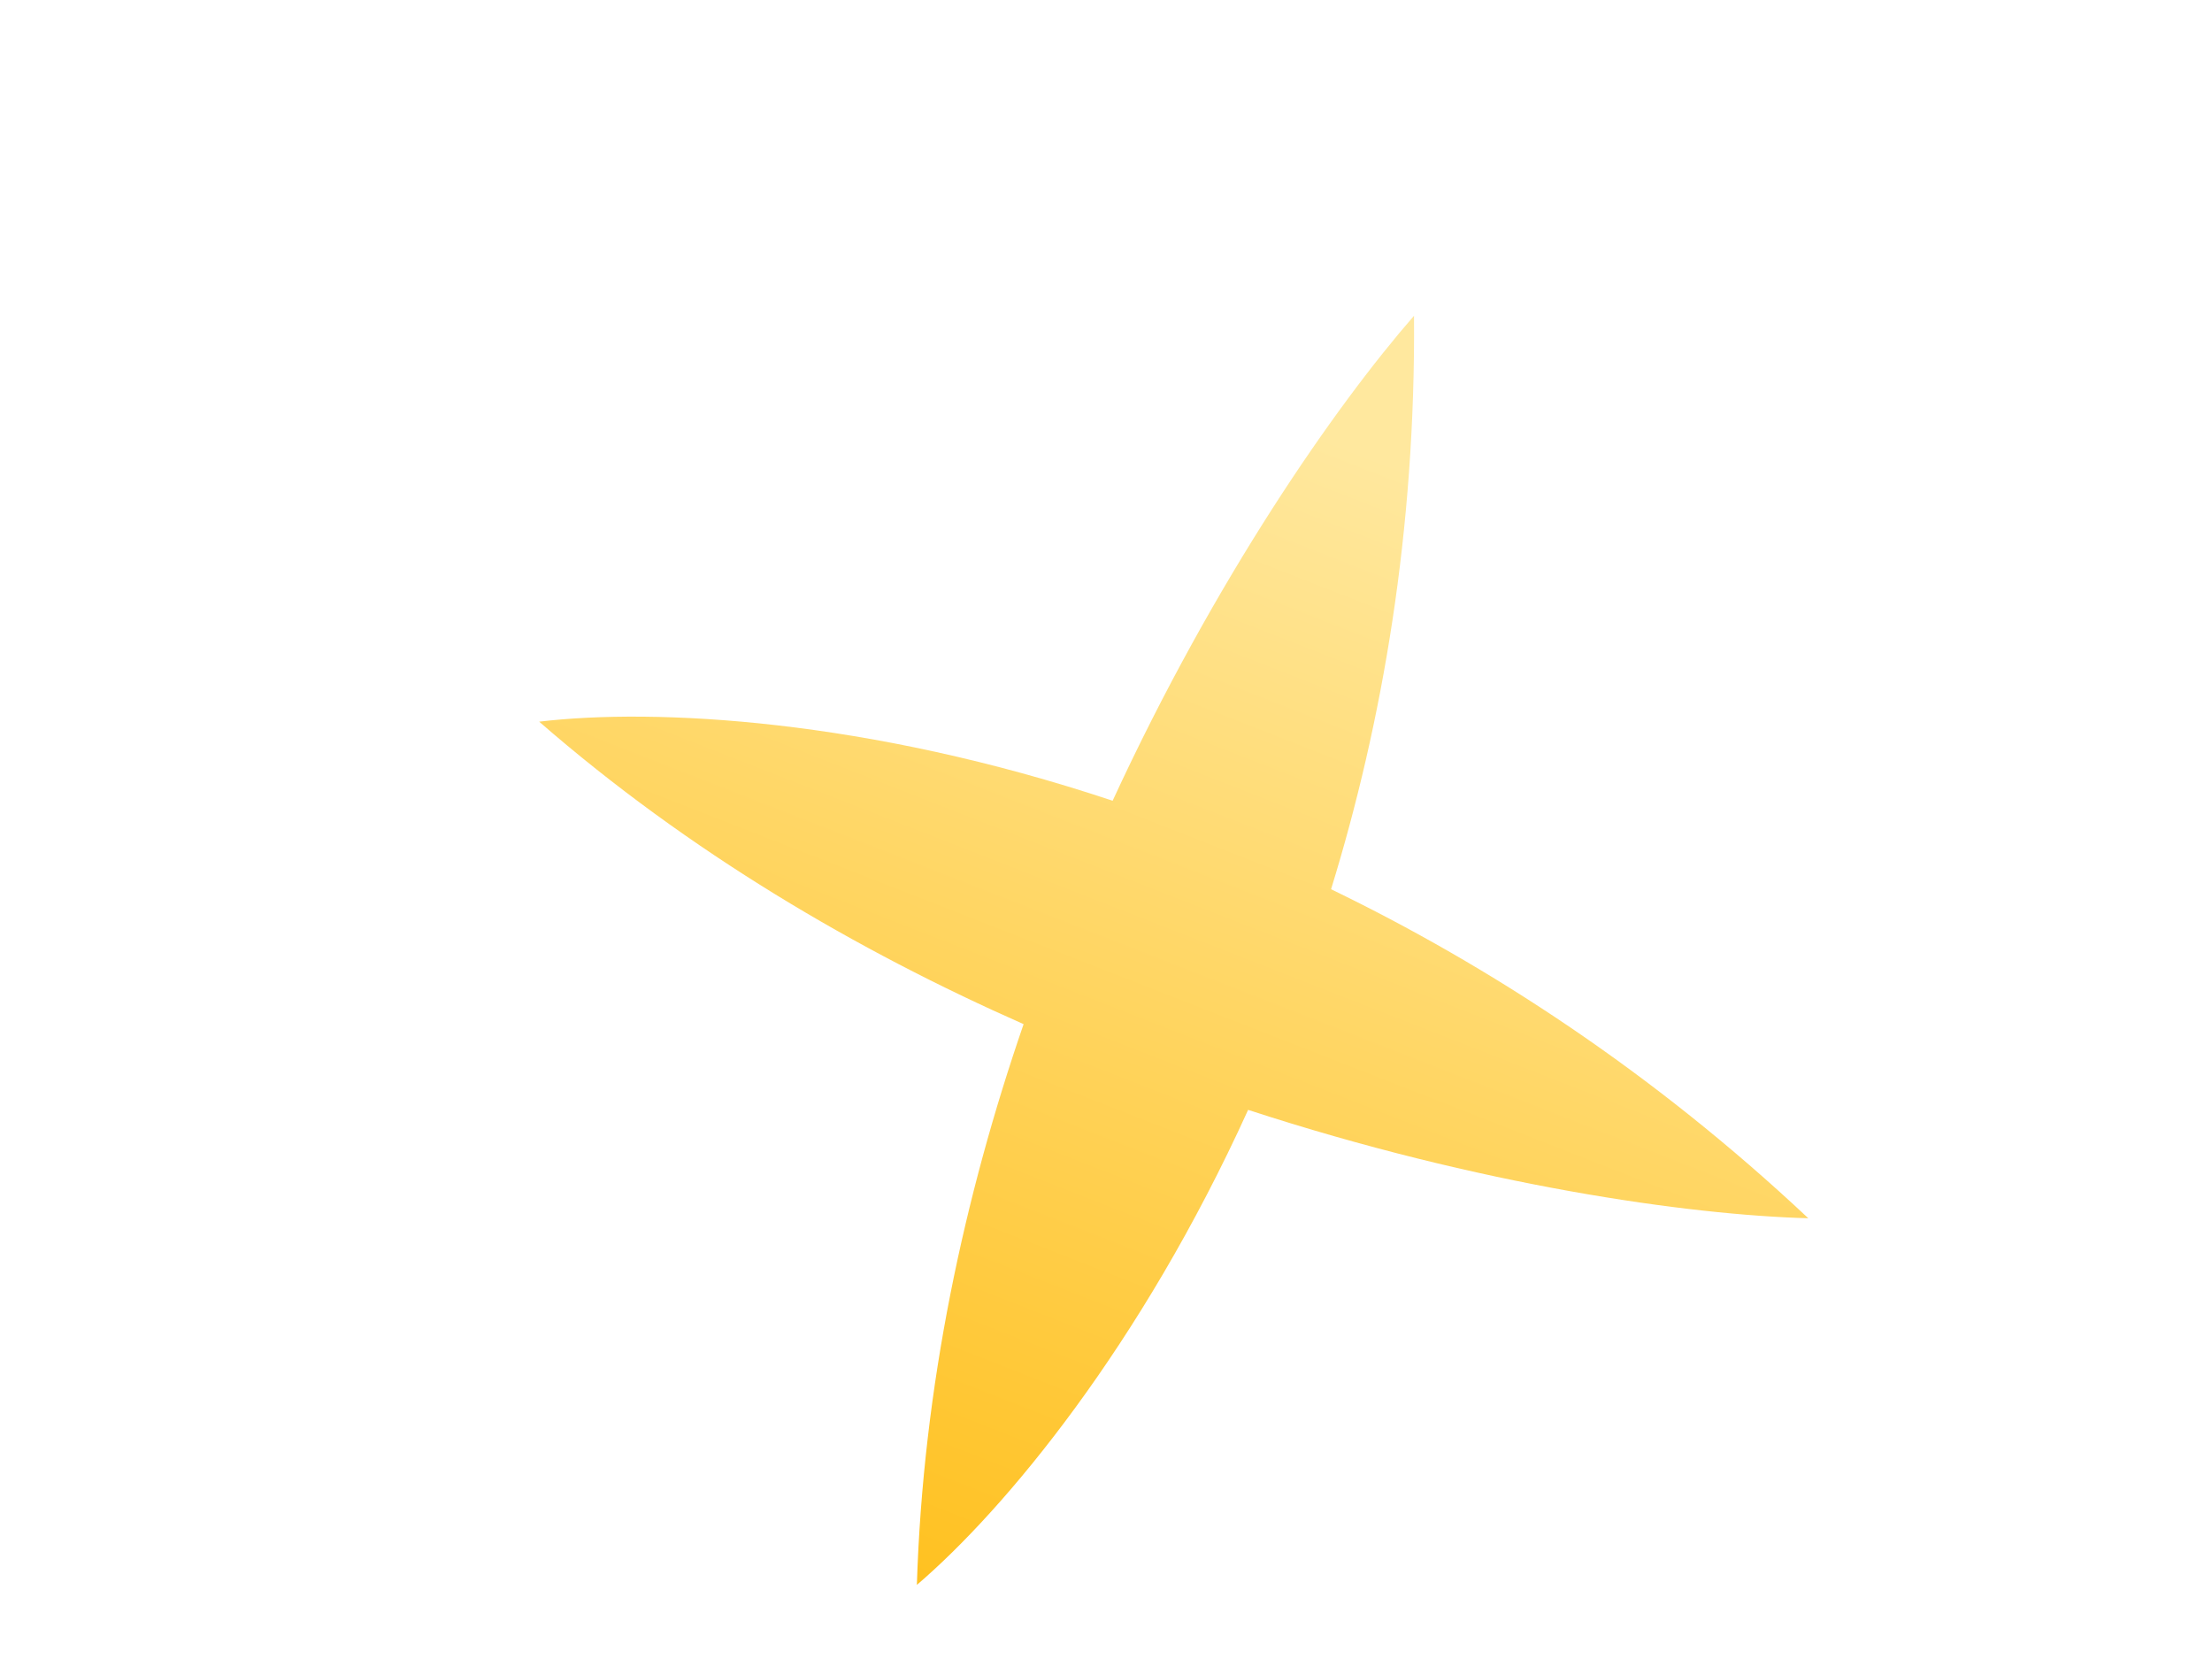 <svg width="4" height="3" viewBox="0 0 4 3" fill="none" xmlns="http://www.w3.org/2000/svg">
<path fill-rule="evenodd" clip-rule="evenodd" d="M2.012 1.448C2.197 1.047 2.414 0.735 2.557 0.571C2.56 0.959 2.5 1.306 2.407 1.608C2.692 1.746 2.988 1.938 3.27 2.203C3.053 2.197 2.677 2.144 2.257 2.007C2.063 2.434 1.818 2.729 1.658 2.866C1.669 2.507 1.744 2.162 1.851 1.852C1.55 1.719 1.246 1.541 0.975 1.305C1.185 1.28 1.568 1.3 2.012 1.448Z" fill="url(#paint0_linear_643_2163)"/>
<defs>
<linearGradient id="paint0_linear_643_2163" x1="2.487" y1="0.825" x2="1.643" y2="2.98" gradientUnits="userSpaceOnUse">
<stop stop-color="#FFE89E"/>
<stop offset="1" stop-color="#FFBF1A"/>
</linearGradient>
</defs>
</svg>
